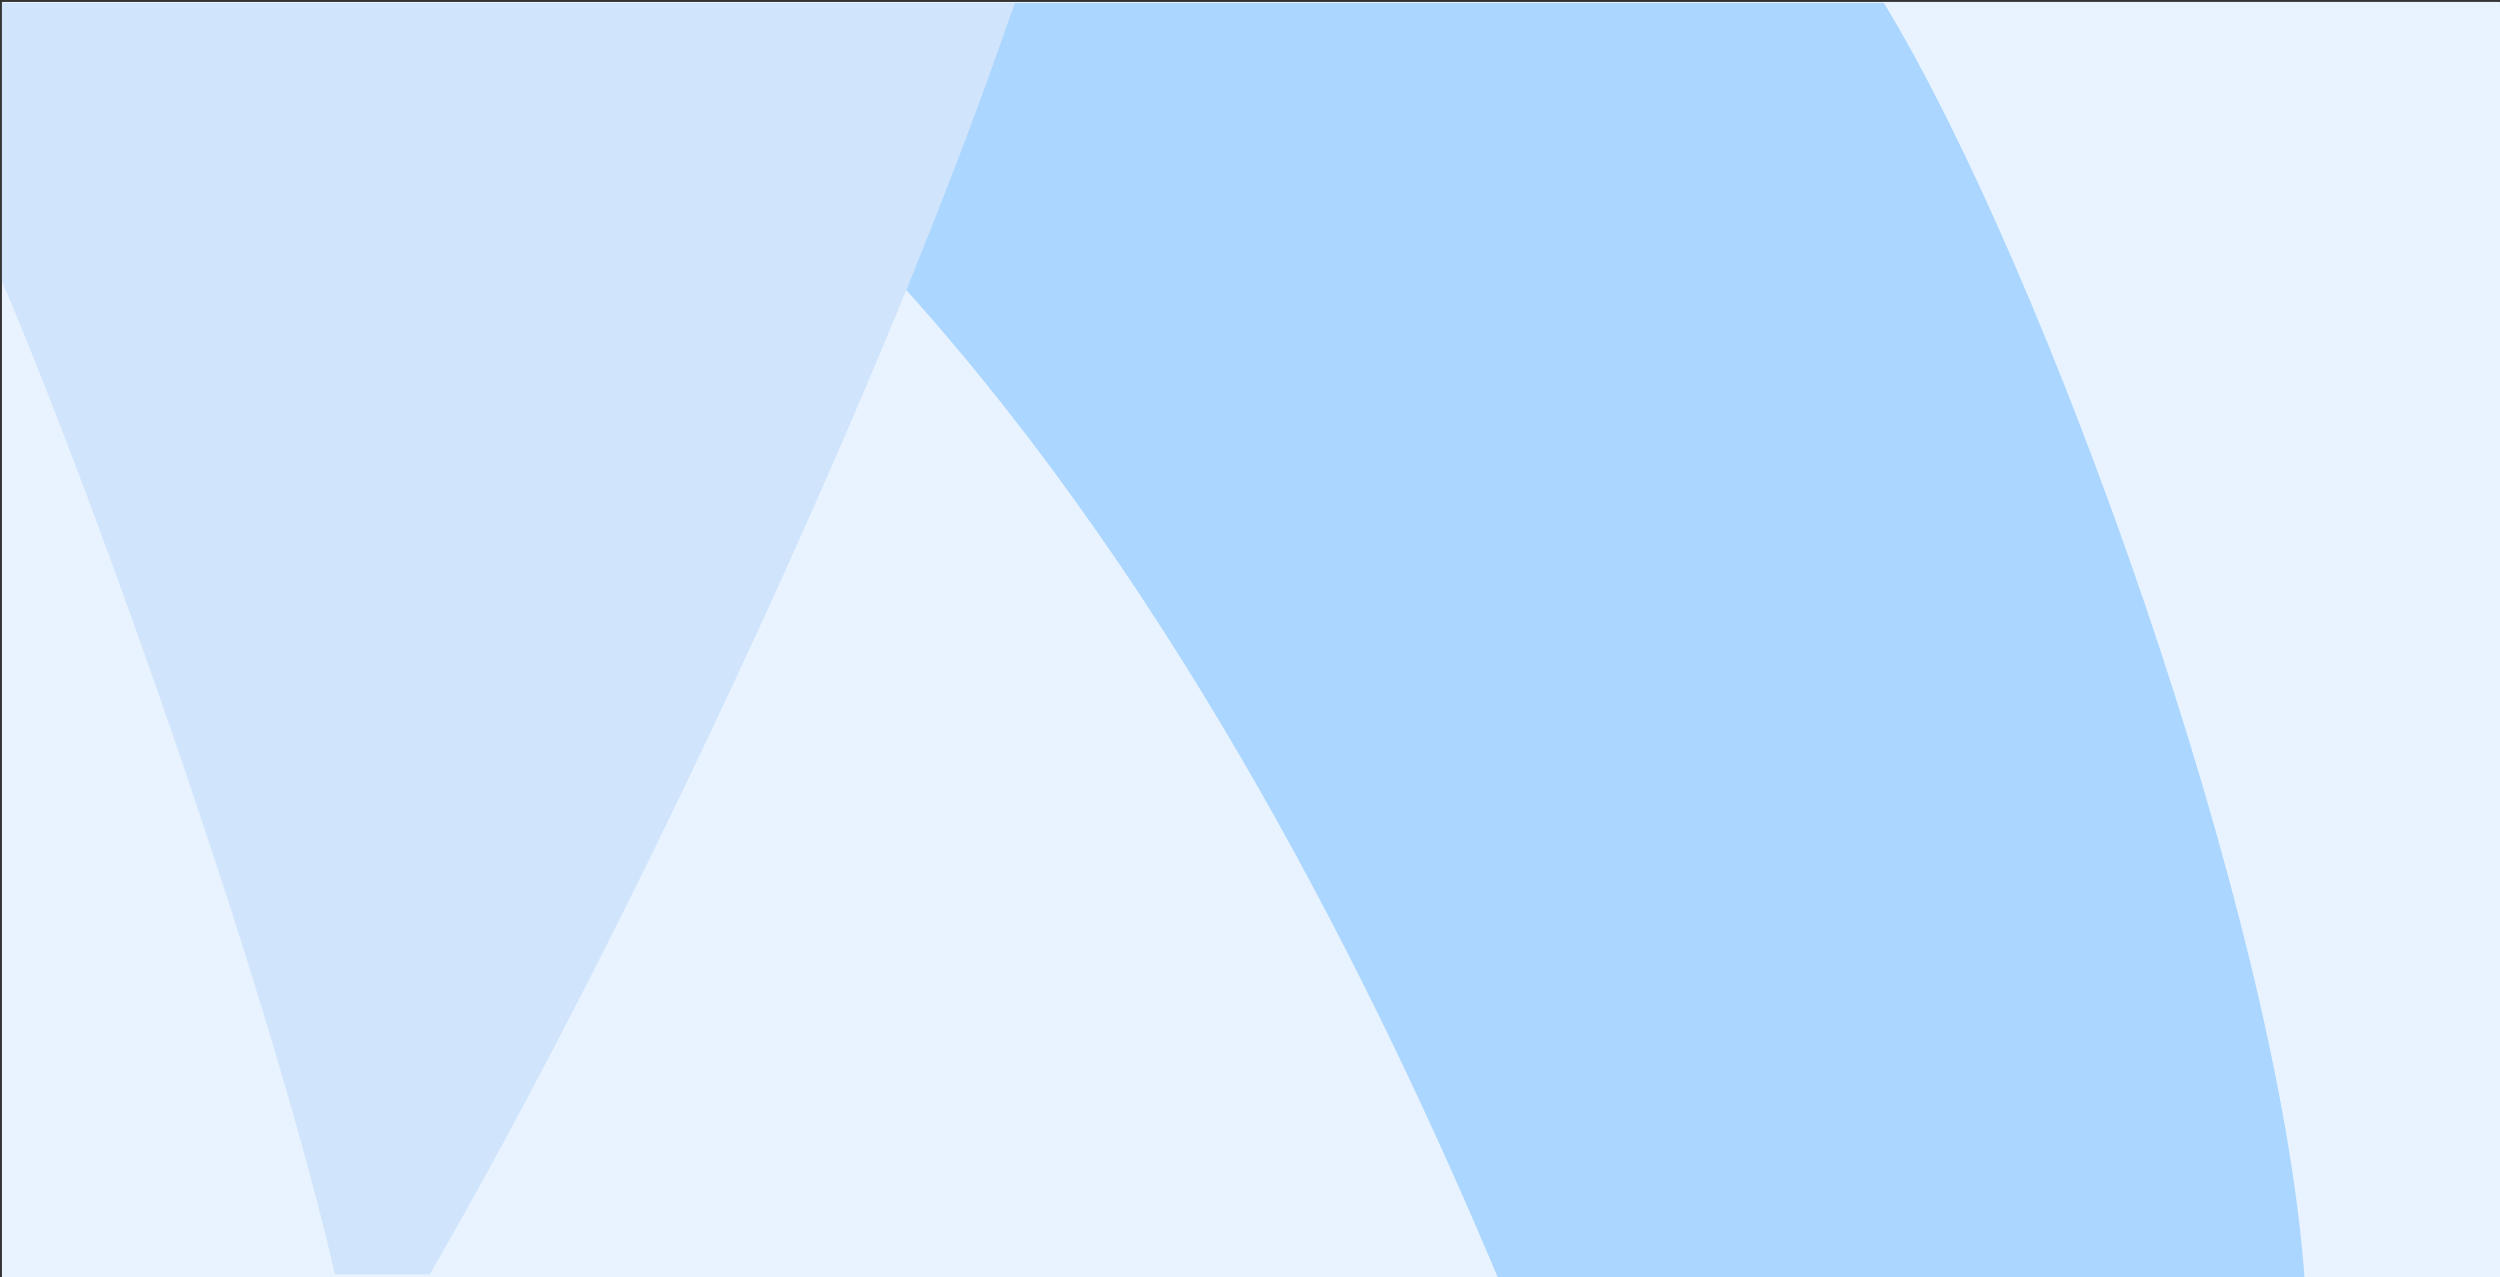 <svg xmlns="http://www.w3.org/2000/svg" viewBox="0 0 1280 654" preserveAspectRatio="xMinYMin slice">

    <rect x="0" y="0" width="1280" height="654" fill="#333333" stroke="none"/>

    <rect x="1" y="1" width="1280" height="654" fill="#e8f3ff"/>
    <path fill="#e8f3ff" d="M1181.68 655C1163.95 469.296 1031.95 86.84 963 1H1279V655H1181.68Z"/>
    <path fill="#e8f3ff" d="M1.5 142.5C52.5 267 131.5 487 172 653H1.5V142.5Z"/>
    <path fill="#aad6ff"
          d="M519.5 1.5H685H964.5C1046 135 1167 469 1180 655.5H767.5C704.5 505.5 604.5 304.5 464 148.5L519.5 1.5Z"/>
    <path fill="#d0e4fc"
          d="M1 144V1.5H519.5C456 189 322.5 475.5 220 652.5H171.5C138.5 509 51.5 262.5 1 144Z"/>
</svg>